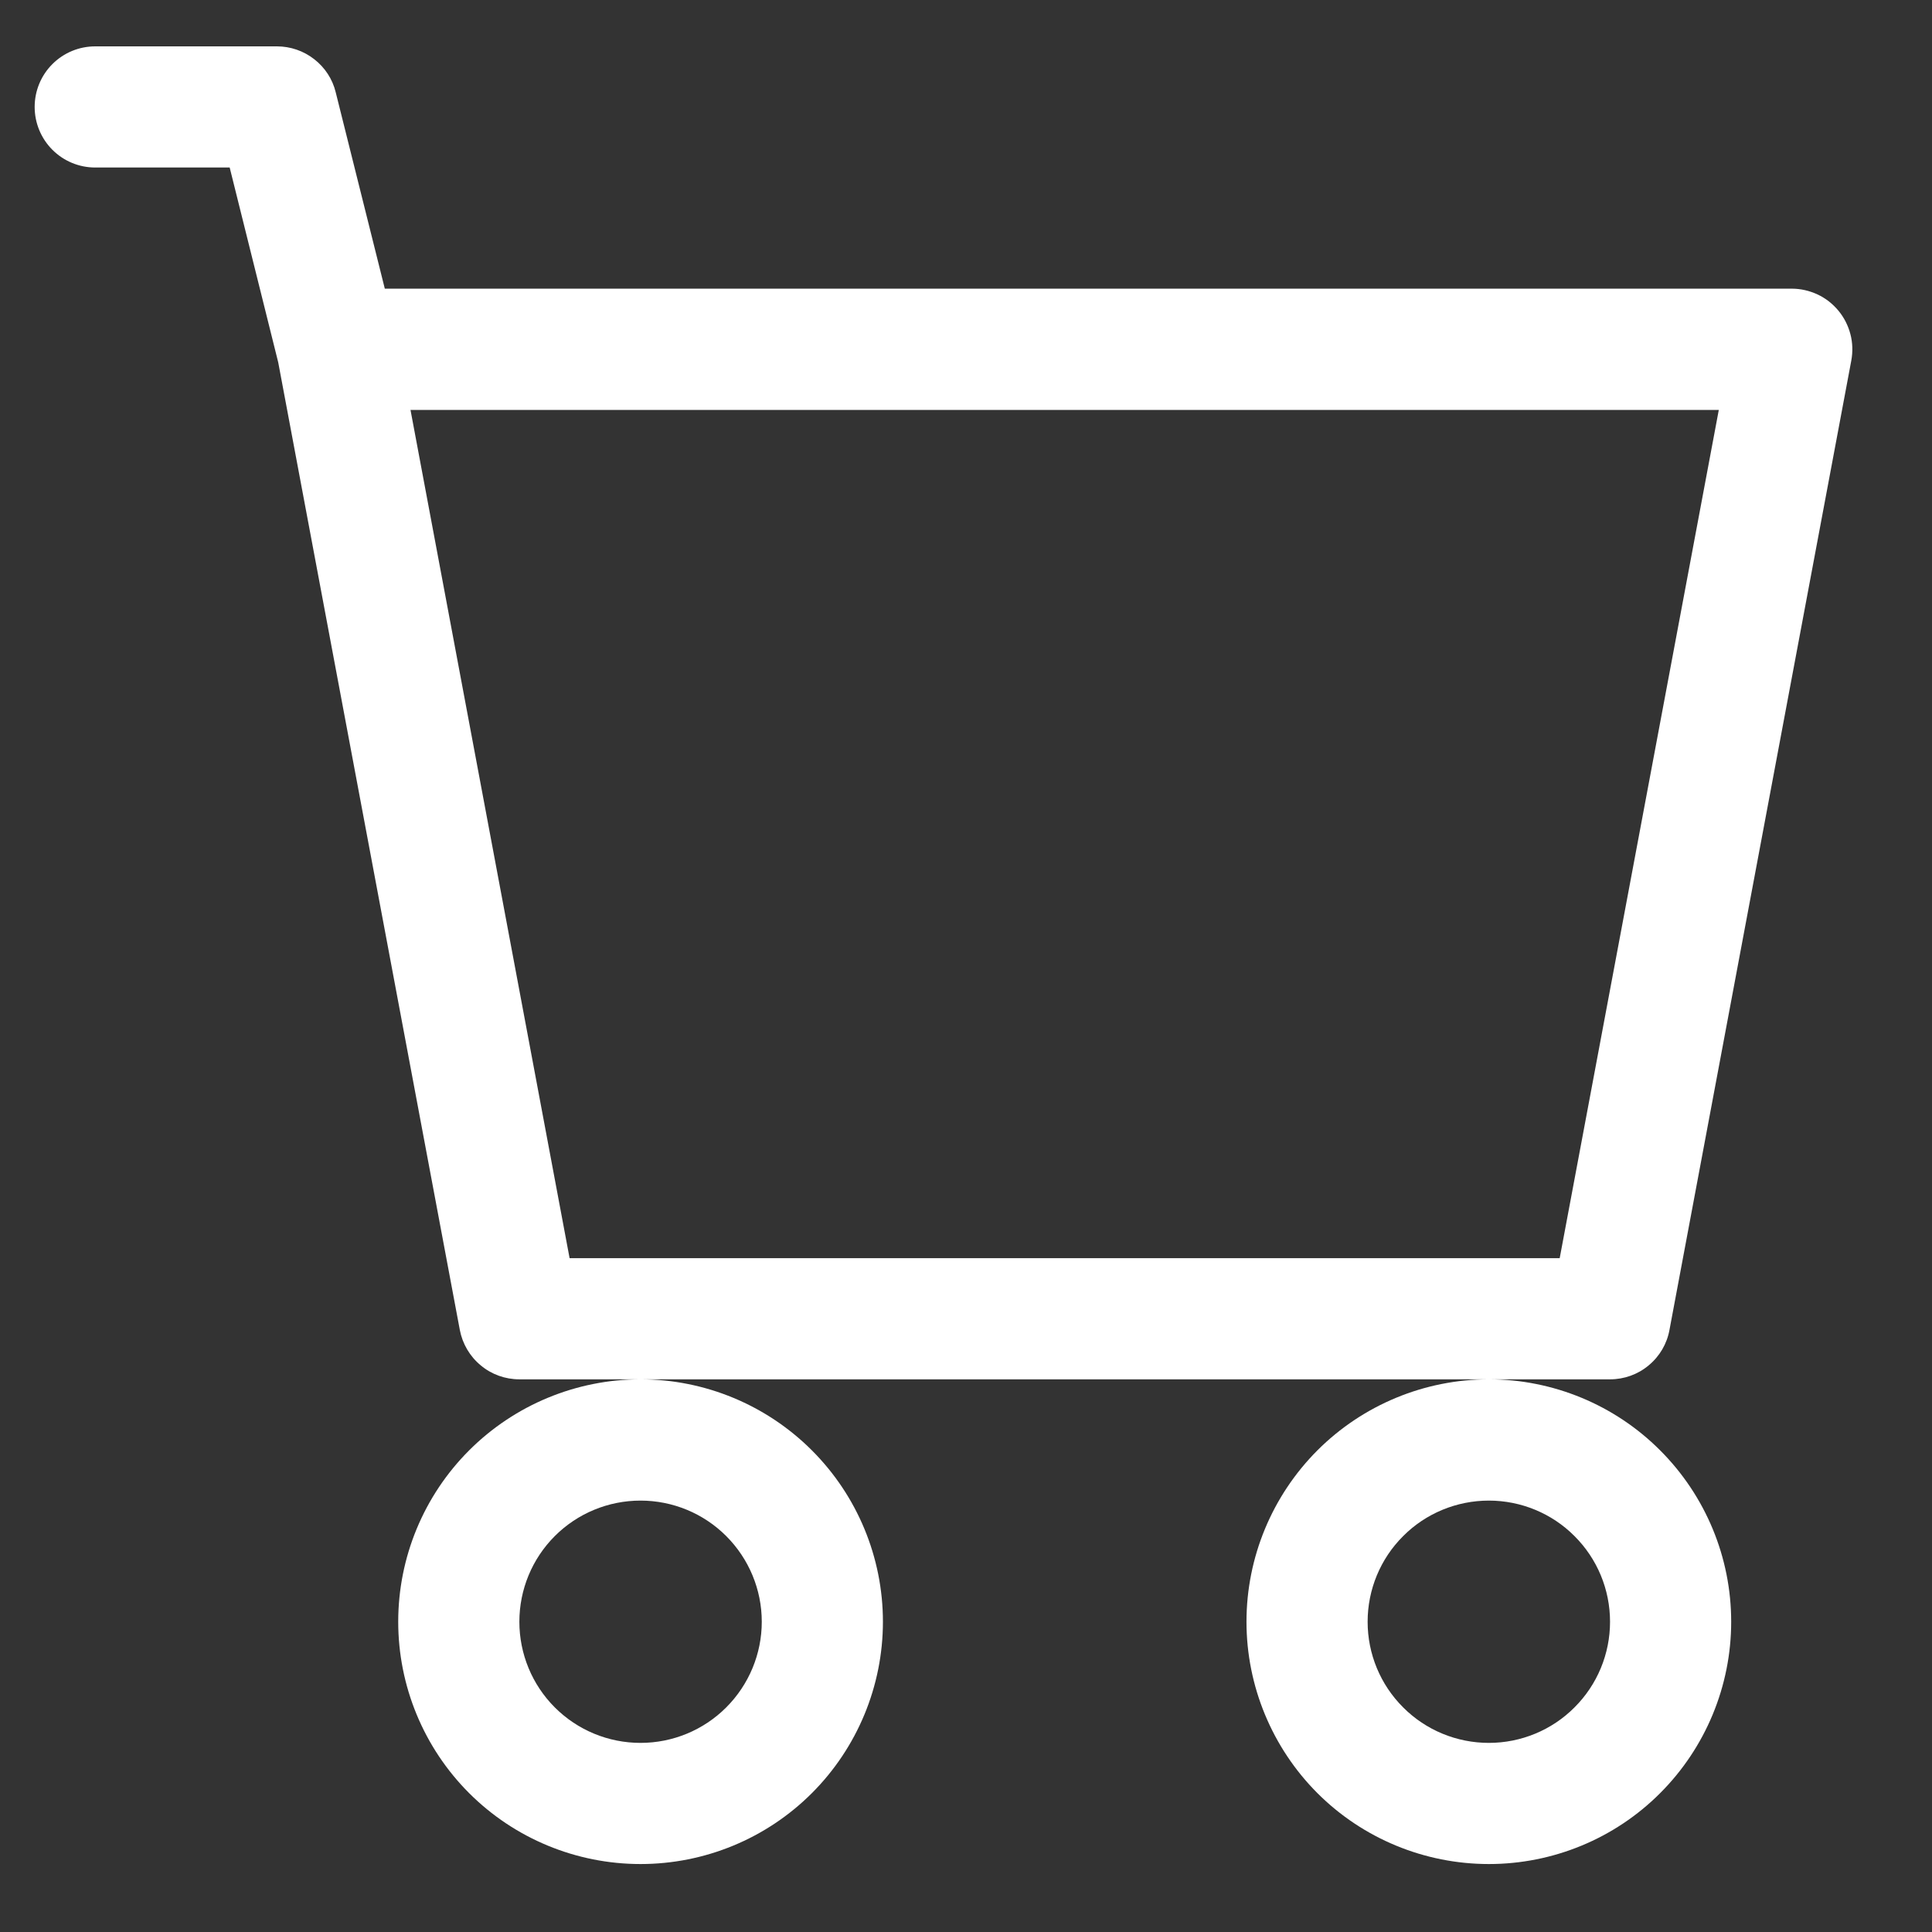 <svg width="17" height="17" viewBox="0 0 17 17" fill="none" xmlns="http://www.w3.org/2000/svg">
<rect x="0" y="0" width="17" height="17" fill="#333333" stroke="none"/>
<path d="M0.305 0.941C0.305 0.799 0.361 0.664 0.461 0.564C0.561 0.464 0.696 0.408 0.838 0.408H2.437C2.556 0.408 2.672 0.448 2.765 0.521C2.859 0.594 2.926 0.696 2.954 0.812L3.386 2.54H15.766C15.845 2.54 15.922 2.558 15.993 2.591C16.064 2.624 16.126 2.673 16.176 2.733C16.226 2.793 16.262 2.864 16.282 2.94C16.302 3.015 16.304 3.095 16.29 3.172L14.69 11.702C14.668 11.824 14.603 11.935 14.507 12.014C14.412 12.094 14.291 12.137 14.167 12.137H4.57C4.446 12.137 4.325 12.094 4.23 12.014C4.134 11.935 4.069 11.824 4.046 11.702L2.448 3.188L2.021 1.474H0.838C0.696 1.474 0.561 1.418 0.461 1.318C0.361 1.218 0.305 1.082 0.305 0.941ZM3.612 3.607L5.012 11.071H13.724L15.124 3.607H3.612ZM5.636 12.137C5.071 12.137 4.528 12.362 4.128 12.762C3.728 13.162 3.504 13.704 3.504 14.27C3.504 14.835 3.728 15.378 4.128 15.778C4.528 16.178 5.071 16.402 5.636 16.402C6.202 16.402 6.744 16.178 7.144 15.778C7.544 15.378 7.769 14.835 7.769 14.27C7.769 13.704 7.544 13.162 7.144 12.762C6.744 12.362 6.202 12.137 5.636 12.137ZM13.101 12.137C12.535 12.137 11.992 12.362 11.592 12.762C11.193 13.162 10.968 13.704 10.968 14.27C10.968 14.835 11.193 15.378 11.592 15.778C11.992 16.178 12.535 16.402 13.101 16.402C13.666 16.402 14.209 16.178 14.608 15.778C15.008 15.378 15.233 14.835 15.233 14.27C15.233 13.704 15.008 13.162 14.608 12.762C14.209 12.362 13.666 12.137 13.101 12.137ZM5.636 13.204C5.919 13.204 6.19 13.316 6.39 13.516C6.59 13.716 6.703 13.987 6.703 14.27C6.703 14.553 6.59 14.824 6.39 15.024C6.19 15.224 5.919 15.336 5.636 15.336C5.353 15.336 5.082 15.224 4.882 15.024C4.682 14.824 4.57 14.553 4.57 14.27C4.57 13.987 4.682 13.716 4.882 13.516C5.082 13.316 5.353 13.204 5.636 13.204ZM13.101 13.204C13.383 13.204 13.655 13.316 13.854 13.516C14.055 13.716 14.167 13.987 14.167 14.27C14.167 14.553 14.055 14.824 13.854 15.024C13.655 15.224 13.383 15.336 13.101 15.336C12.818 15.336 12.546 15.224 12.347 15.024C12.146 14.824 12.034 14.553 12.034 14.27C12.034 13.987 12.146 13.716 12.347 13.516C12.546 13.316 12.818 13.204 13.101 13.204Z" fill="white"/>
</svg>
